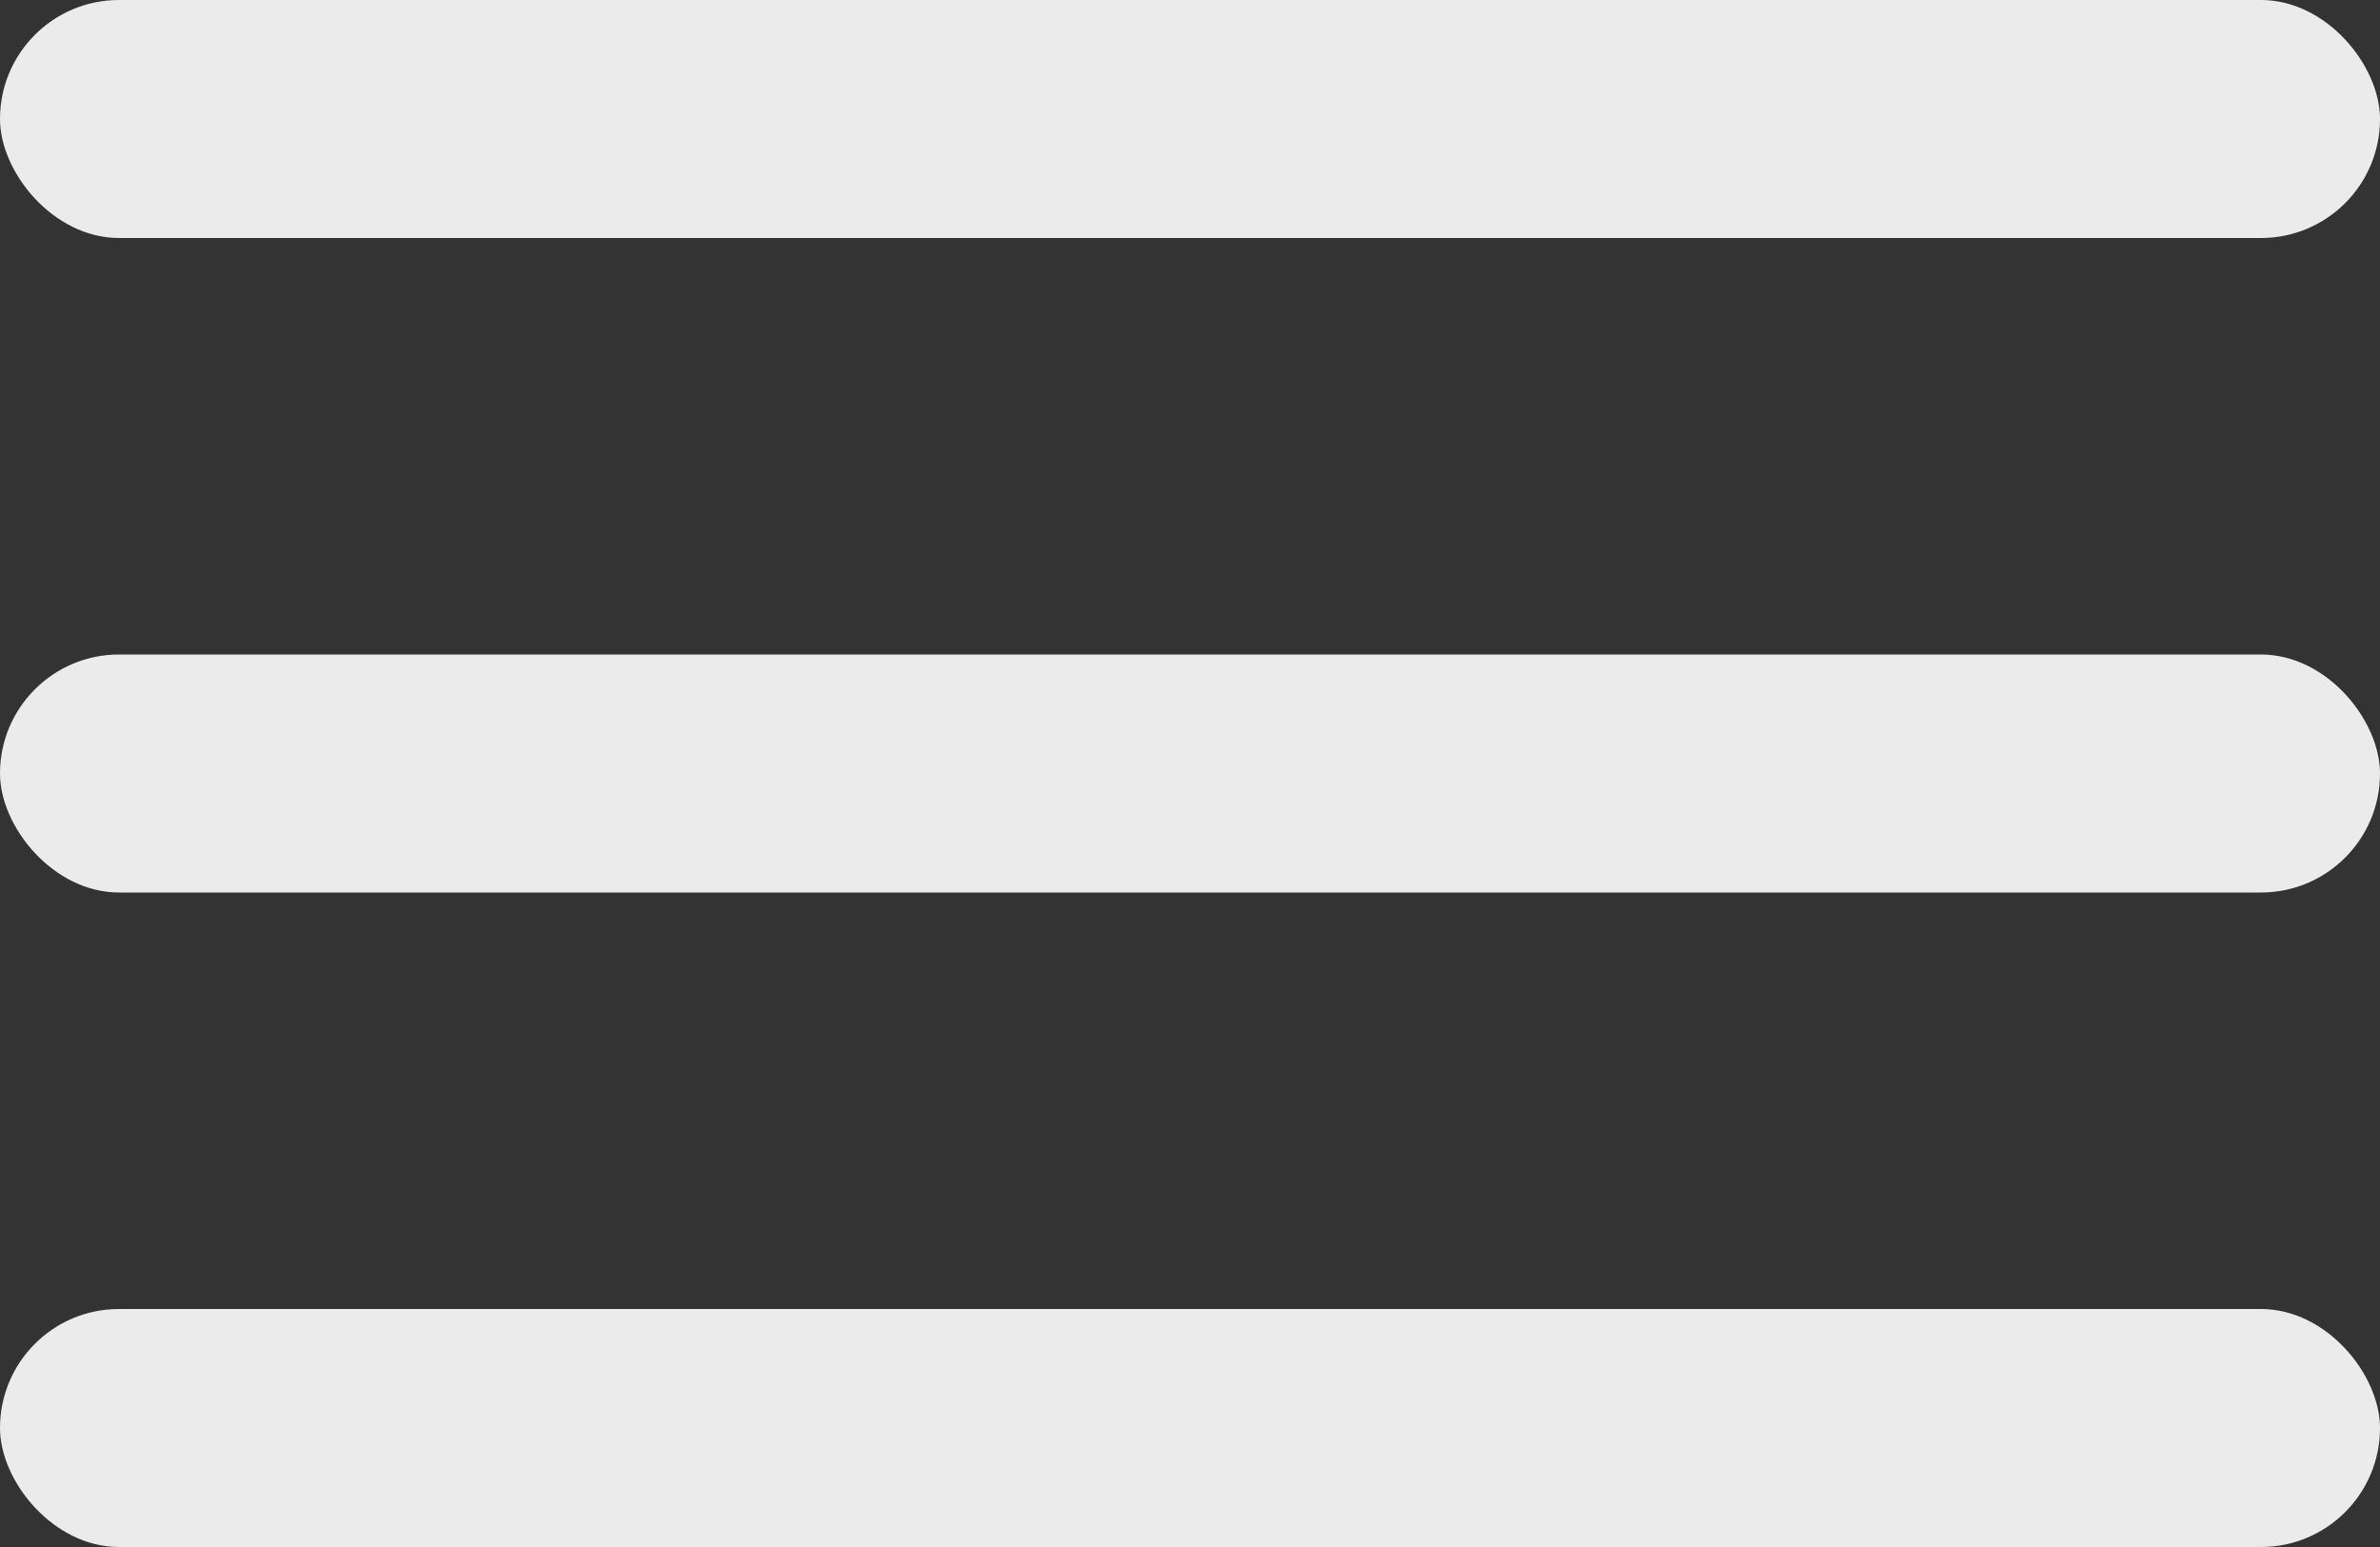 <svg width="40" height="26" viewBox="0 0 40 26" fill="none" xmlns="http://www.w3.org/2000/svg">
<rect x="0" y="0" width="40" height="26" fill="#333333" stroke="none"/>
<rect width="40" height="4" rx="2" fill="white" fill-opacity="0.9"/>
<rect y="11" width="40" height="4" rx="2" fill="white" fill-opacity="0.9"/>
<rect y="22" width="40" height="4" rx="2" fill="white" fill-opacity="0.9"/>
</svg>
